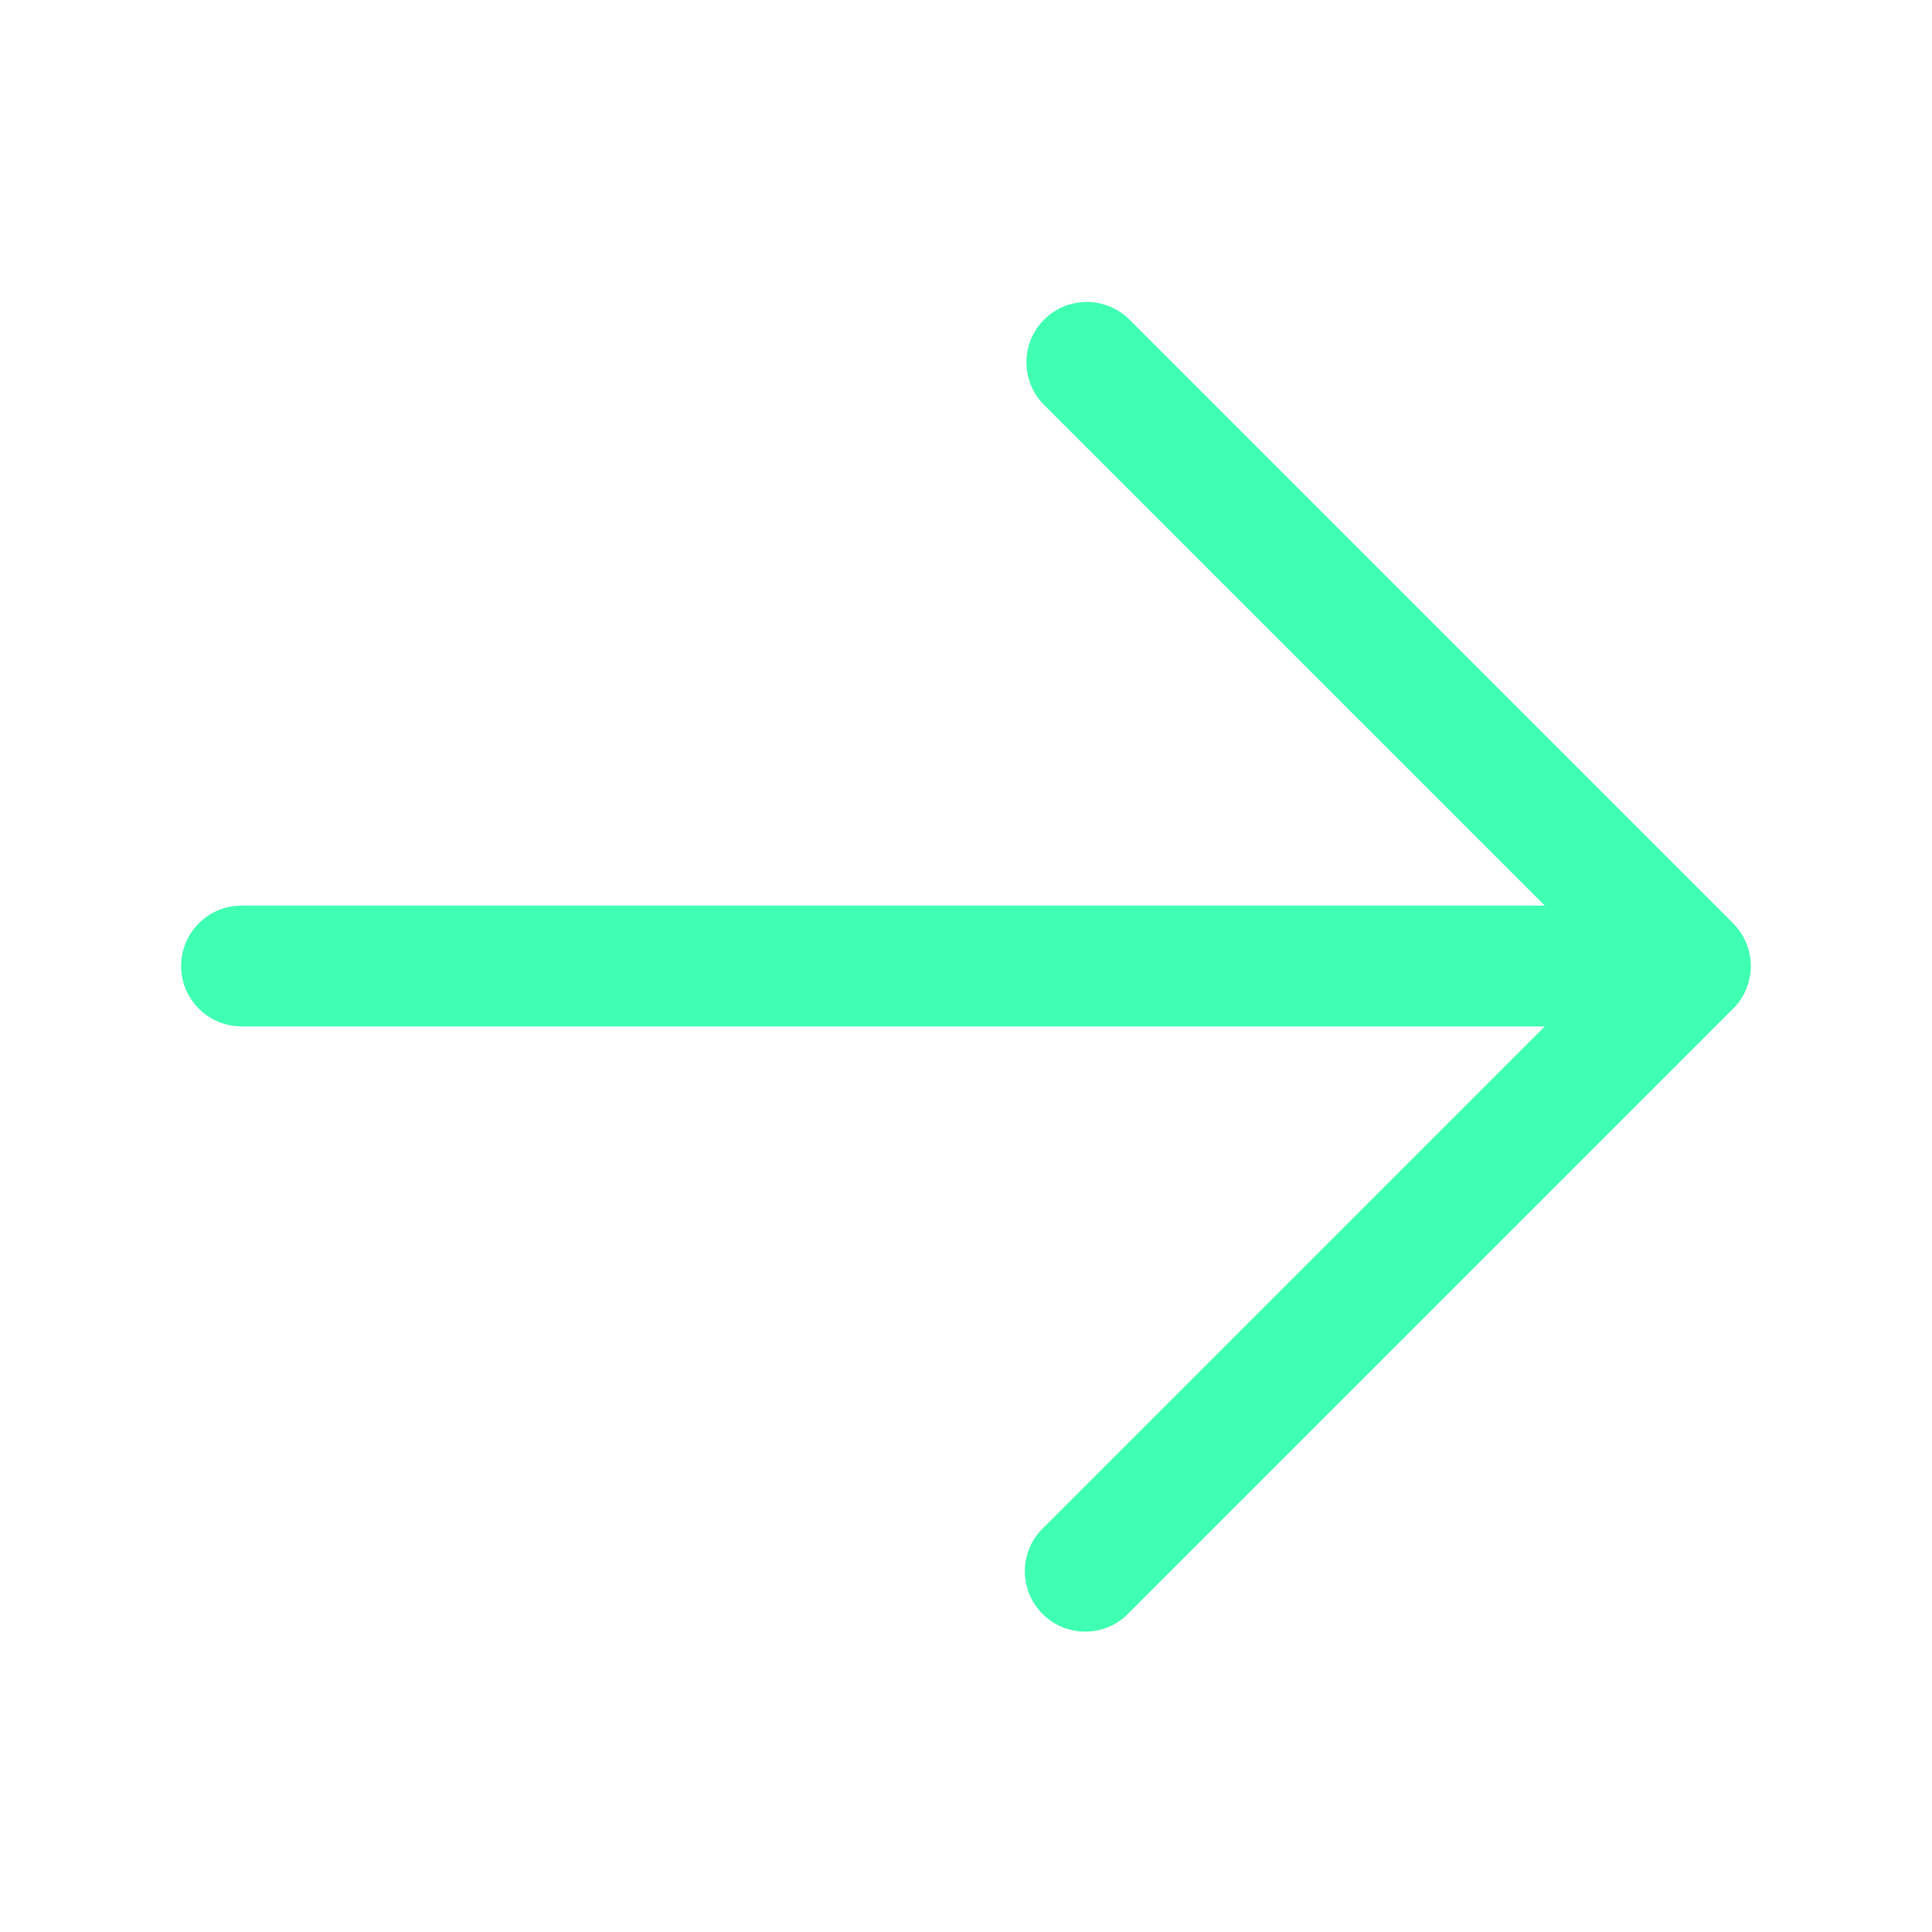 <svg width="100%" viewBox="0 0 24 24" fill="none" xmlns="http://www.w3.org/2000/svg">
<path fill-rule="evenodd" clip-rule="evenodd" d="M12.97 3.97C13.111 3.83 13.301 3.751 13.5 3.751C13.699 3.751 13.889 3.83 14.03 3.97L21.53 11.47C21.671 11.611 21.749 11.801 21.749 12C21.749 12.199 21.671 12.389 21.53 12.53L14.03 20.03C13.961 20.104 13.879 20.163 13.787 20.204C13.694 20.245 13.595 20.267 13.495 20.269C13.394 20.27 13.294 20.252 13.2 20.214C13.107 20.177 13.022 20.12 12.951 20.049C12.88 19.978 12.824 19.893 12.786 19.8C12.748 19.706 12.73 19.606 12.731 19.506C12.733 19.405 12.755 19.305 12.796 19.213C12.837 19.122 12.896 19.039 12.97 18.97L19.19 12.75H3C2.801 12.75 2.61 12.671 2.47 12.53C2.329 12.39 2.25 12.199 2.25 12C2.25 11.801 2.329 11.61 2.47 11.47C2.61 11.329 2.801 11.25 3 11.25H19.19L12.97 5.03C12.829 4.889 12.751 4.699 12.751 4.5C12.751 4.301 12.829 4.111 12.97 3.97Z" fill="#3FFFB2"/>
</svg>
